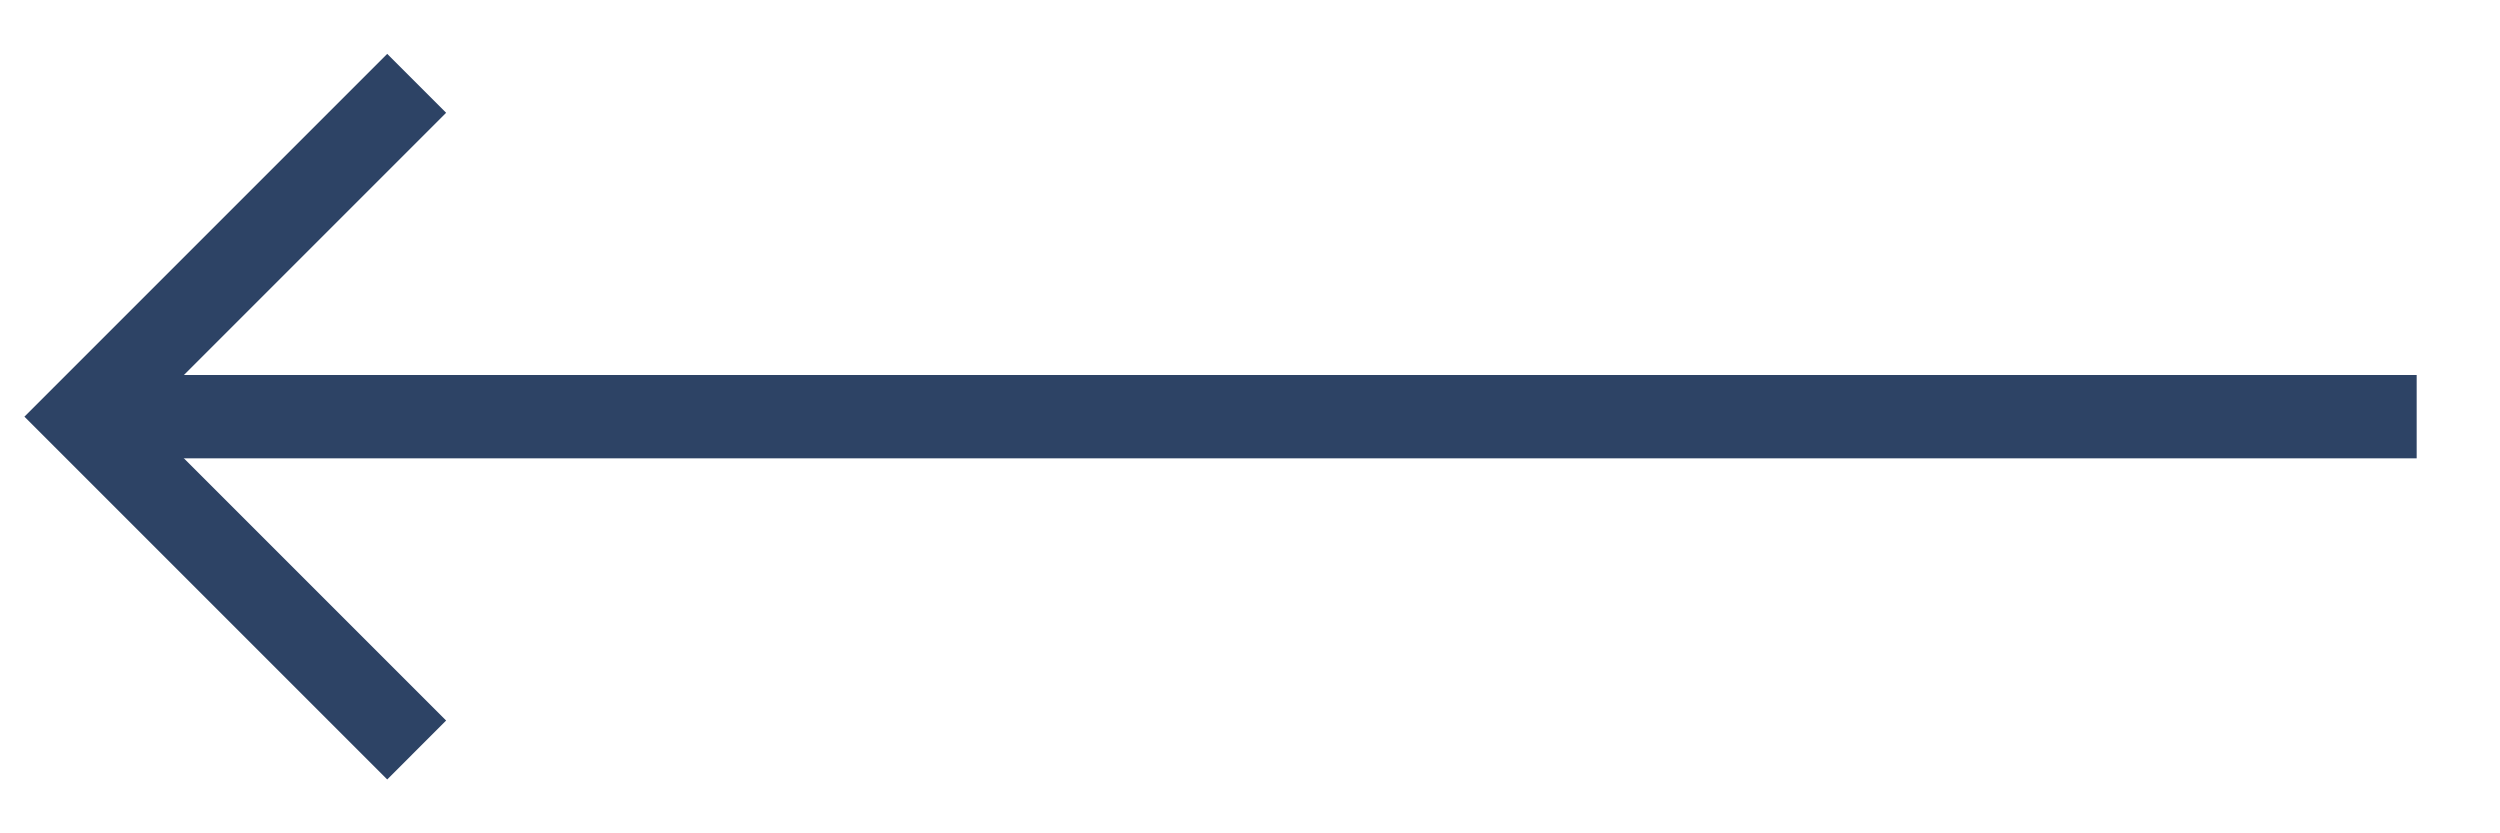 <?xml version="1.0" encoding="utf-8"?>
<!-- Generator: Adobe Illustrator 24.3.0, SVG Export Plug-In . SVG Version: 6.00 Build 0)  -->
<svg version="1.1" id="レイヤー_1" xmlns="http://www.w3.org/2000/svg" xmlns:xlink="http://www.w3.org/1999/xlink" x="0px"
	 y="0px" width="30px" height="10px" viewBox="0 0 30 10" style="enable-background:new 0 0 30 10;" xml:space="preserve">
<style type="text/css">
	.st0{fill:none;stroke:#2D4365;stroke-miterlimit:10;}
</style>
<g>
	<polyline class="st0" points="5,9 1,5 5,1 	"/>
	<line class="st0" x1="29" y1="5" x2="1" y2="5"/>
</g>
</svg>
